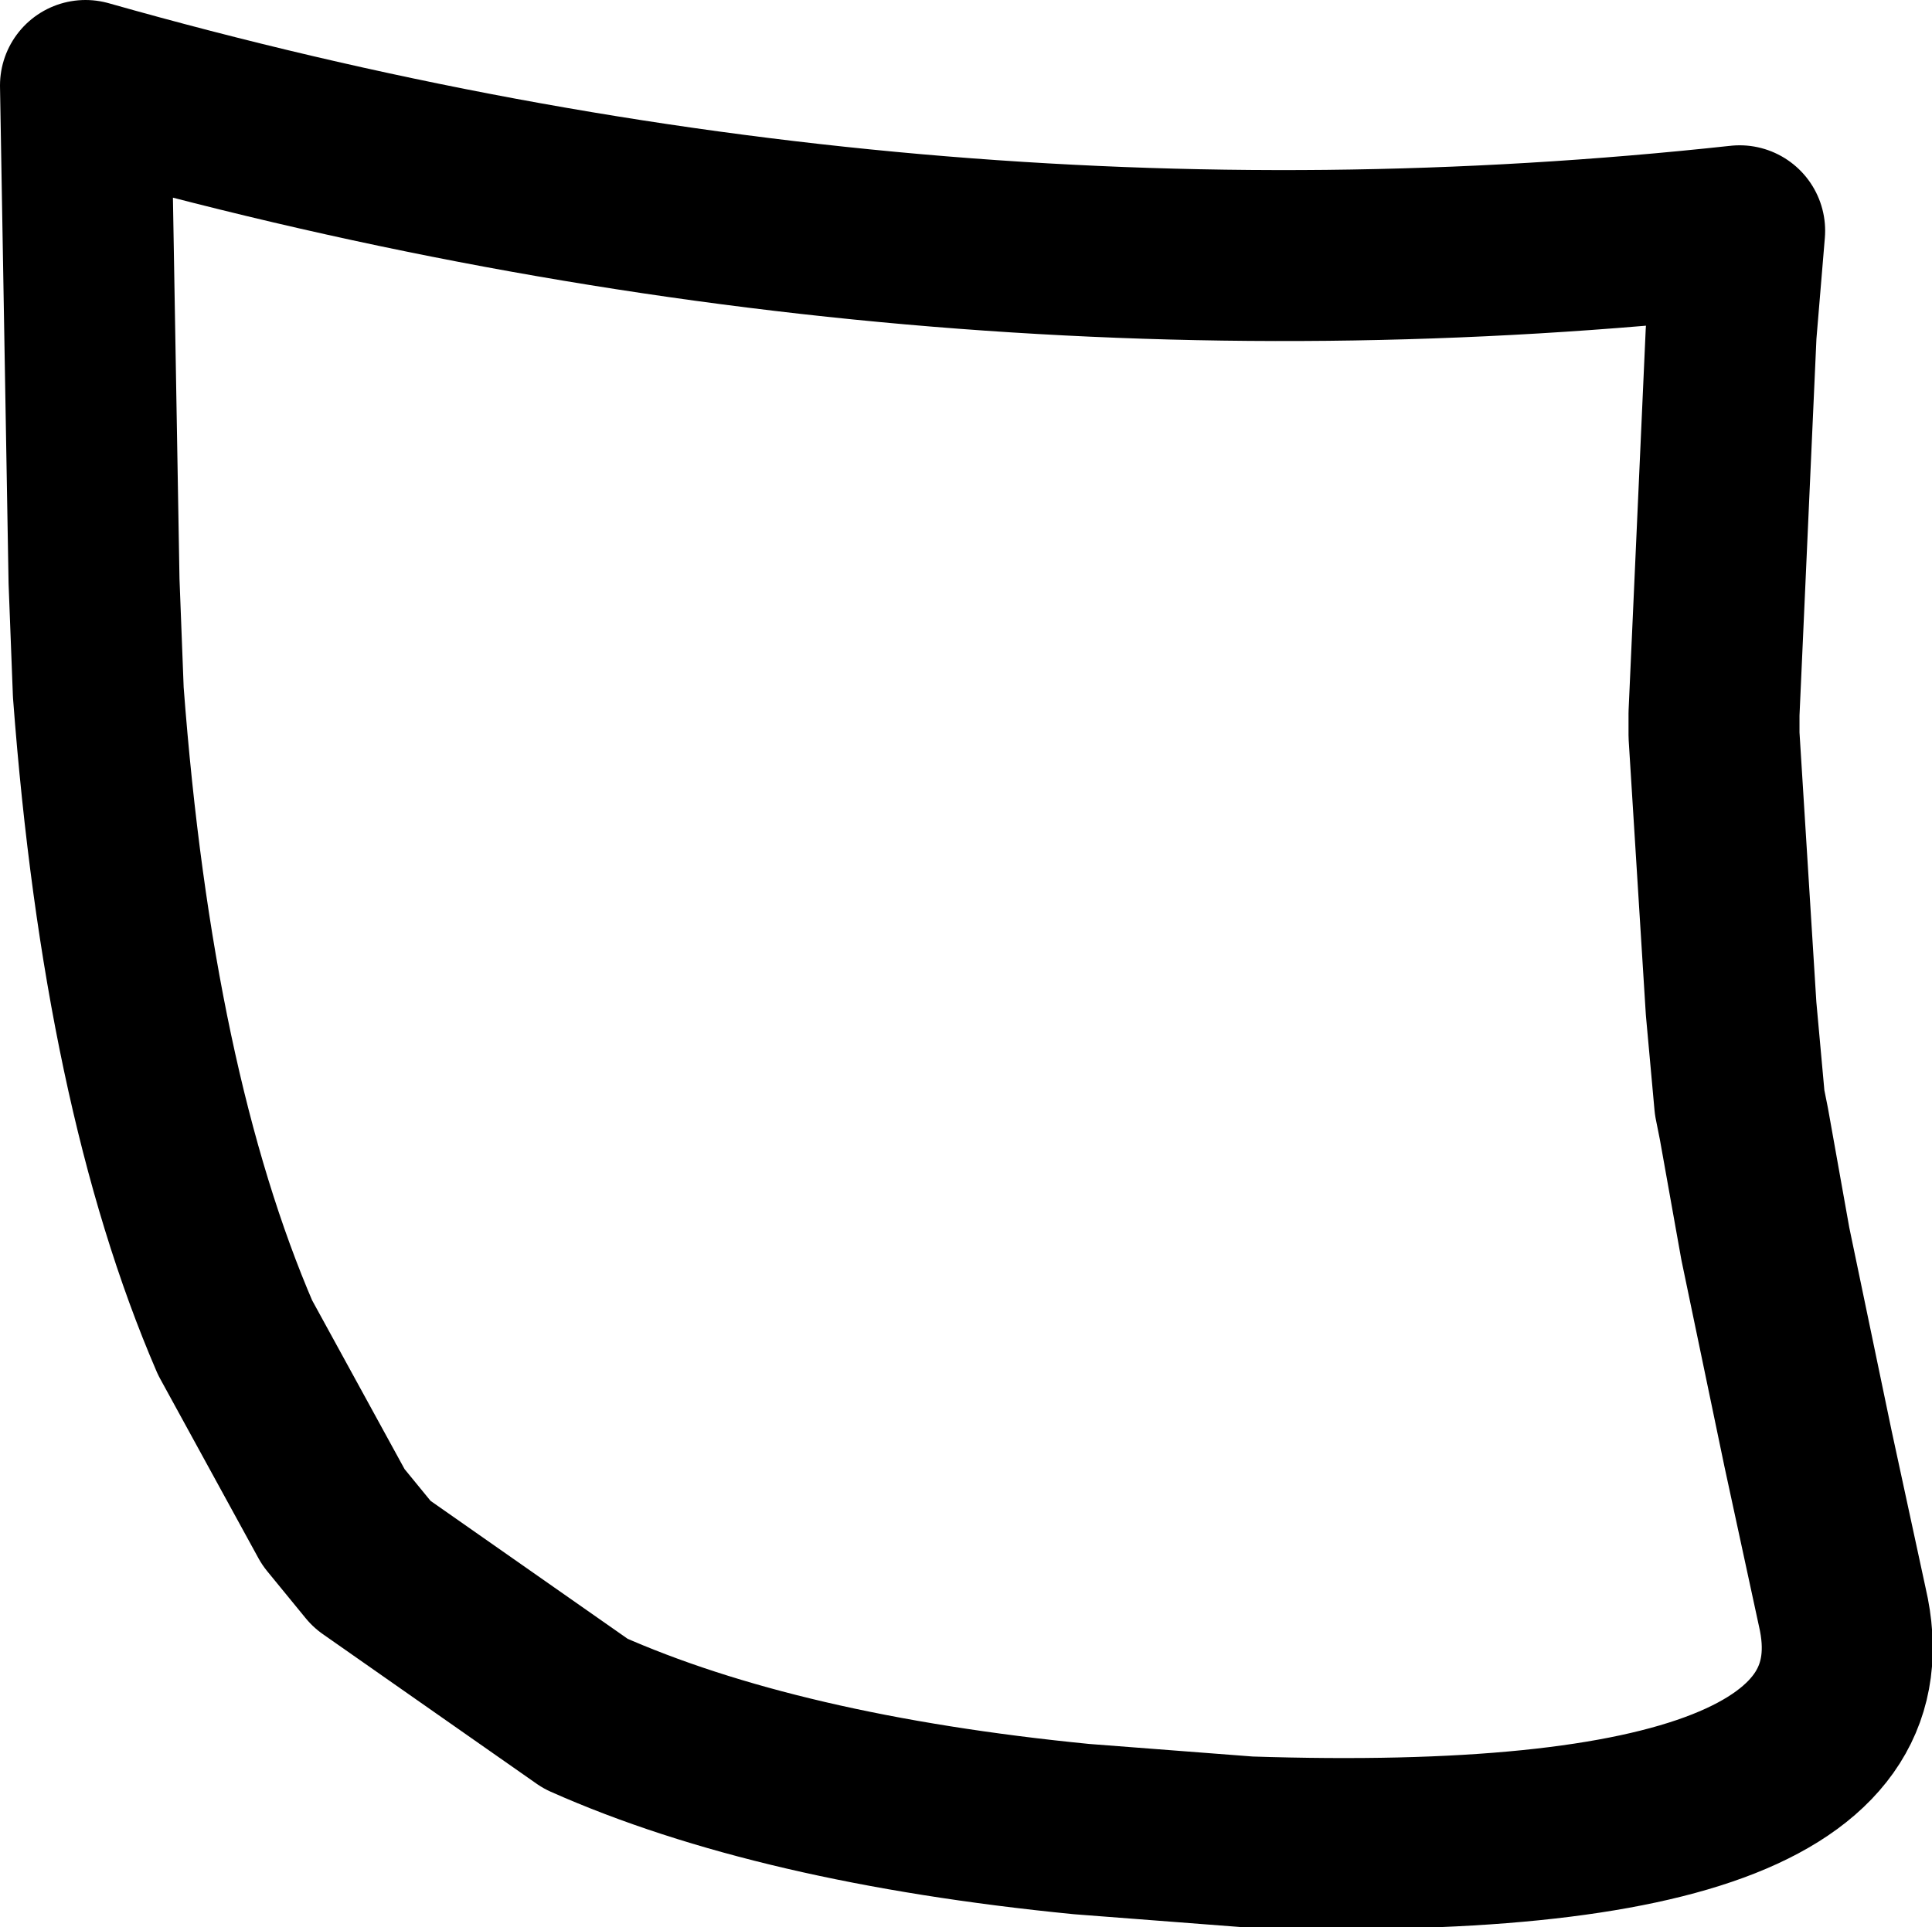 <?xml version="1.0" encoding="UTF-8" standalone="no"?>
<svg xmlns:xlink="http://www.w3.org/1999/xlink" height="22.55px" width="22.6px" xmlns="http://www.w3.org/2000/svg">
  <g transform="matrix(1.0, 0.0, 0.0, 1.0, 11.3, 11.25)">
    <path d="M-10.2 -4.45 L-10.15 -3.15 Q-9.8 1.5 -8.55 4.4 L-7.4 6.5 -6.95 7.05 -4.45 8.8 Q-2.2 9.8 1.35 10.15 L3.3 10.3 Q10.95 10.55 10.25 7.55 L9.85 5.7 9.35 3.3 9.1 1.9 9.05 1.65 8.95 0.55 8.75 -2.65 8.75 -2.9 8.95 -7.35 9.05 -8.55 Q-0.6 -7.5 -10.3 -10.25 L-10.2 -4.45 Z" fill="none" stroke="#000000" stroke-linecap="round" stroke-linejoin="round" stroke-width="2.0"/>
  </g>
</svg>
